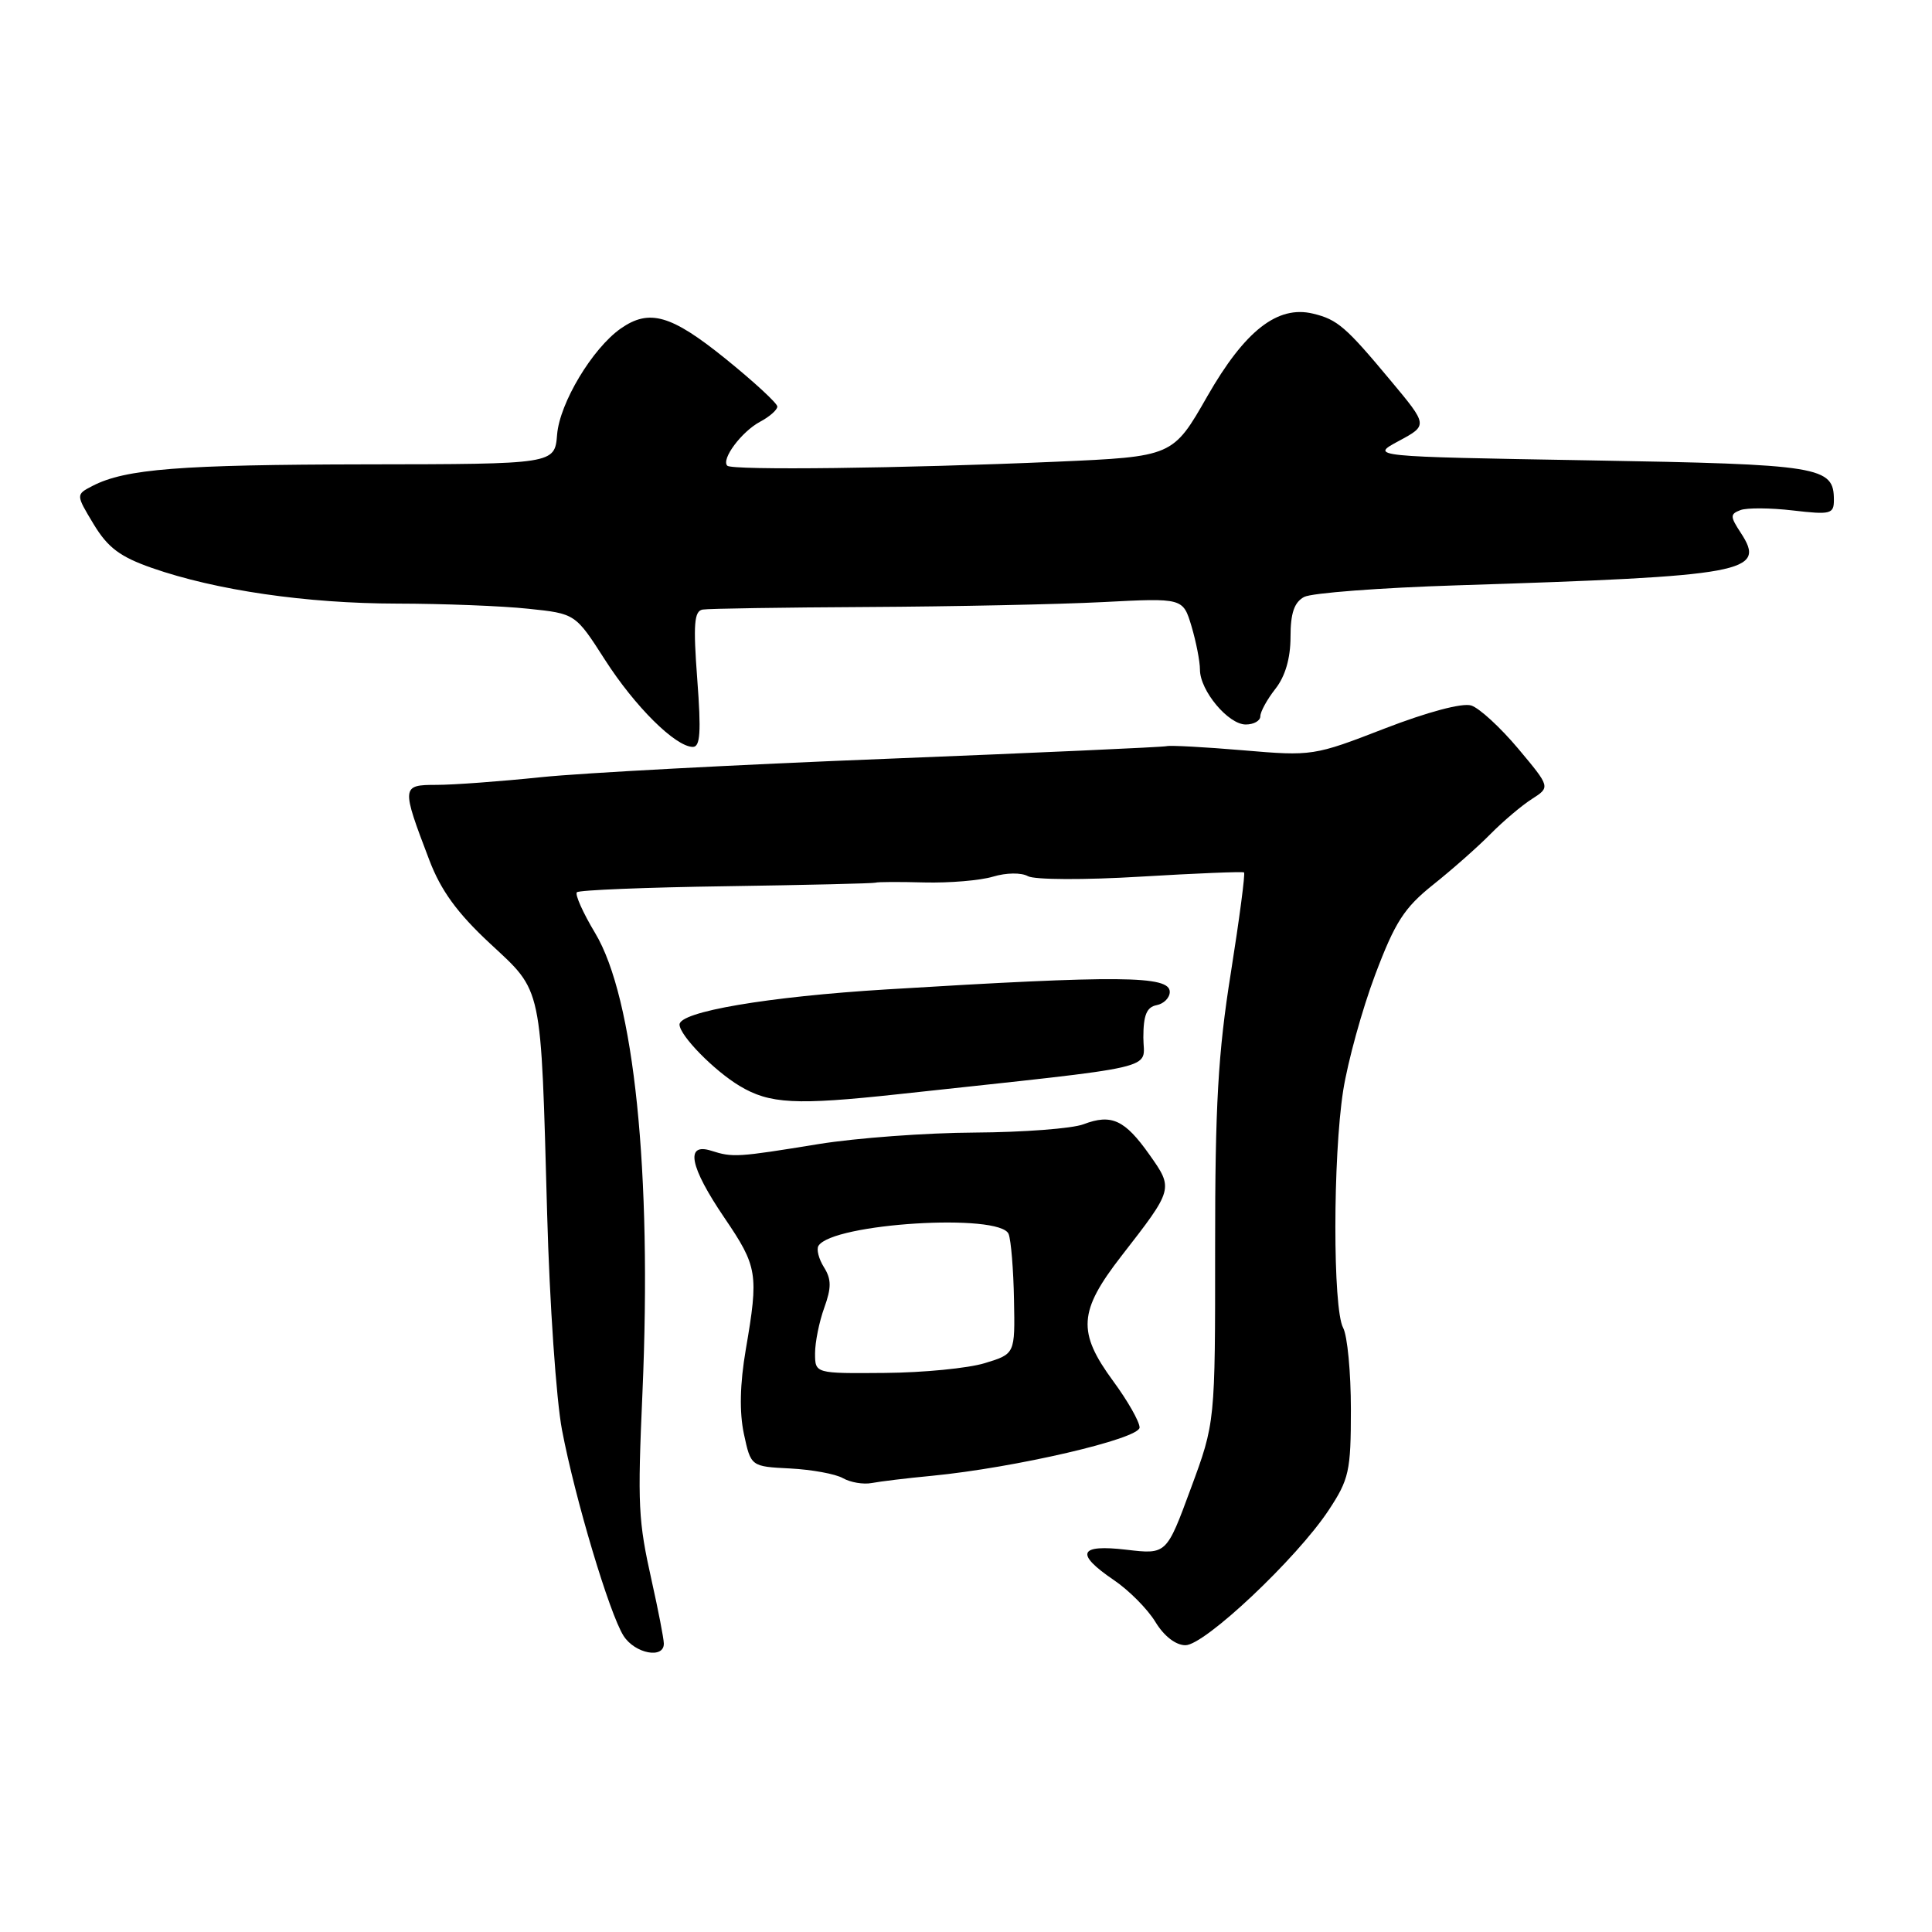 <?xml version="1.0" encoding="UTF-8" standalone="no"?>
<!DOCTYPE svg PUBLIC "-//W3C//DTD SVG 1.1//EN" "http://www.w3.org/Graphics/SVG/1.1/DTD/svg11.dtd" >
<svg xmlns="http://www.w3.org/2000/svg" xmlns:xlink="http://www.w3.org/1999/xlink" version="1.1" viewBox="0 0 256 256">
 <g >
 <path fill="currentColor"
d=" M 87.96 217.75 C 87.94 217.06 87.22 213.35 86.36 209.50 C 84.56 201.43 84.47 199.55 85.13 184.50 C 86.40 155.28 84.03 132.23 78.85 123.62 C 77.24 120.94 76.16 118.51 76.44 118.23 C 76.72 117.94 85.63 117.58 96.23 117.43 C 106.83 117.27 115.72 117.06 116.00 116.96 C 116.28 116.85 119.20 116.84 122.50 116.93 C 125.80 117.01 129.89 116.67 131.58 116.16 C 133.34 115.63 135.33 115.61 136.21 116.10 C 137.07 116.58 143.73 116.61 151.13 116.16 C 158.48 115.72 164.65 115.47 164.84 115.60 C 165.02 115.73 164.23 121.73 163.09 128.93 C 161.40 139.49 161.00 146.53 161.01 165.26 C 161.02 188.50 161.02 188.50 157.79 197.23 C 154.57 205.97 154.57 205.97 149.28 205.35 C 142.93 204.60 142.41 205.85 147.61 209.38 C 149.60 210.73 152.07 213.22 153.10 214.92 C 154.24 216.80 155.80 218.00 157.08 218.00 C 159.63 218.00 171.81 206.52 176.04 200.13 C 178.76 196.01 179.00 194.95 179.00 186.76 C 179.00 181.87 178.54 177.00 177.97 175.94 C 176.59 173.37 176.61 153.30 177.98 144.50 C 178.59 140.65 180.49 133.75 182.21 129.18 C 184.85 122.17 186.07 120.28 189.92 117.21 C 192.44 115.20 195.85 112.19 197.50 110.51 C 199.15 108.84 201.61 106.75 202.97 105.88 C 205.44 104.30 205.44 104.30 201.17 99.20 C 198.82 96.40 196.02 93.82 194.94 93.48 C 193.76 93.11 189.15 94.34 183.48 96.53 C 174.12 100.16 173.86 100.20 164.74 99.42 C 159.66 98.99 155.09 98.74 154.58 98.87 C 154.07 99.00 137.42 99.75 117.58 100.54 C 97.74 101.32 77.10 102.42 71.71 102.98 C 66.33 103.54 60.09 104.00 57.85 104.00 C 53.17 104.00 53.16 104.19 56.90 114.00 C 58.43 118.01 60.60 120.99 64.91 125.00 C 71.95 131.55 71.65 130.17 72.50 160.88 C 72.82 172.64 73.71 185.51 74.47 189.49 C 76.21 198.62 80.75 213.80 82.62 216.75 C 84.13 219.13 88.03 219.86 87.96 217.75 Z  M 123.50 195.55 C 134.52 194.48 151.00 190.65 151.00 189.15 C 151.00 188.39 149.43 185.62 147.50 183.00 C 142.73 176.50 142.91 173.75 148.59 166.43 C 155.51 157.53 155.51 157.53 152.30 152.99 C 149.04 148.38 147.28 147.56 143.57 148.97 C 142.08 149.54 135.61 150.03 129.18 150.07 C 122.76 150.10 113.45 150.79 108.50 151.59 C 97.68 153.35 97.11 153.39 94.25 152.48 C 90.75 151.37 91.38 154.58 96.00 161.38 C 100.39 167.84 100.54 168.80 98.82 178.82 C 98.04 183.39 97.96 187.12 98.57 190.00 C 99.50 194.32 99.50 194.32 104.70 194.58 C 107.56 194.73 110.71 195.30 111.70 195.87 C 112.69 196.43 114.40 196.72 115.50 196.51 C 116.60 196.30 120.20 195.86 123.50 195.55 Z  M 119.00 144.99 C 154.70 141.12 151.50 141.86 151.50 137.48 C 151.50 134.51 151.94 133.45 153.25 133.19 C 154.21 133.01 155.00 132.21 155.00 131.43 C 155.00 129.27 148.44 129.21 117.50 131.10 C 101.73 132.06 89.95 134.06 90.04 135.78 C 90.11 137.26 94.62 141.86 98.00 143.89 C 101.98 146.28 105.43 146.46 119.00 144.99 Z  M 92.39 90.00 C 91.84 82.70 91.98 80.96 93.11 80.77 C 93.87 80.64 103.72 80.49 115.00 80.43 C 126.28 80.37 140.28 80.08 146.13 79.78 C 156.75 79.23 156.75 79.23 157.88 82.98 C 158.49 85.04 159.00 87.63 159.00 88.73 C 159.00 91.51 162.75 96.00 165.07 96.00 C 166.13 96.00 167.00 95.51 167.00 94.91 C 167.00 94.31 167.90 92.67 169.00 91.27 C 170.30 89.62 171.00 87.22 171.00 84.40 C 171.00 81.25 171.49 79.81 172.80 79.10 C 173.80 78.57 182.91 77.88 193.05 77.56 C 231.46 76.34 234.10 75.85 230.66 70.60 C 229.24 68.43 229.23 68.12 230.62 67.59 C 231.47 67.27 234.60 67.29 237.58 67.64 C 242.56 68.22 243.00 68.11 243.00 66.26 C 243.00 61.80 241.34 61.53 210.60 61.00 C 181.50 60.50 181.50 60.50 185.35 58.43 C 189.21 56.35 189.21 56.35 184.27 50.43 C 178.32 43.29 177.22 42.34 173.99 41.56 C 169.29 40.42 164.96 43.80 159.98 52.50 C 155.41 60.50 155.41 60.50 139.95 61.18 C 119.47 62.07 97.01 62.34 96.37 61.71 C 95.53 60.86 98.25 57.21 100.70 55.89 C 101.97 55.22 103.00 54.31 103.00 53.87 C 103.00 53.44 99.91 50.59 96.14 47.54 C 88.92 41.71 86.04 40.88 82.24 43.54 C 78.50 46.17 74.16 53.39 73.82 57.58 C 73.50 61.50 73.50 61.50 48.50 61.53 C 23.82 61.57 16.63 62.13 12.27 64.38 C 10.04 65.53 10.04 65.53 12.41 69.46 C 14.29 72.57 15.91 73.78 20.14 75.26 C 28.63 78.22 40.58 79.96 52.60 79.98 C 58.71 79.99 66.53 80.29 69.98 80.66 C 76.24 81.31 76.24 81.31 80.15 87.41 C 84.13 93.62 89.47 98.92 91.79 98.97 C 92.79 98.99 92.92 97.03 92.39 90.00 Z  M 108.00 179.32 C 108.00 177.85 108.55 175.13 109.22 173.28 C 110.18 170.62 110.17 169.50 109.18 167.92 C 108.49 166.82 108.16 165.54 108.45 165.08 C 110.30 162.09 132.57 160.71 133.65 163.52 C 133.97 164.36 134.29 168.27 134.36 172.22 C 134.50 179.40 134.50 179.40 130.50 180.62 C 128.30 181.30 122.34 181.88 117.25 181.92 C 108.00 182.00 108.00 182.00 108.00 179.32 Z "/>
</g>
</svg>